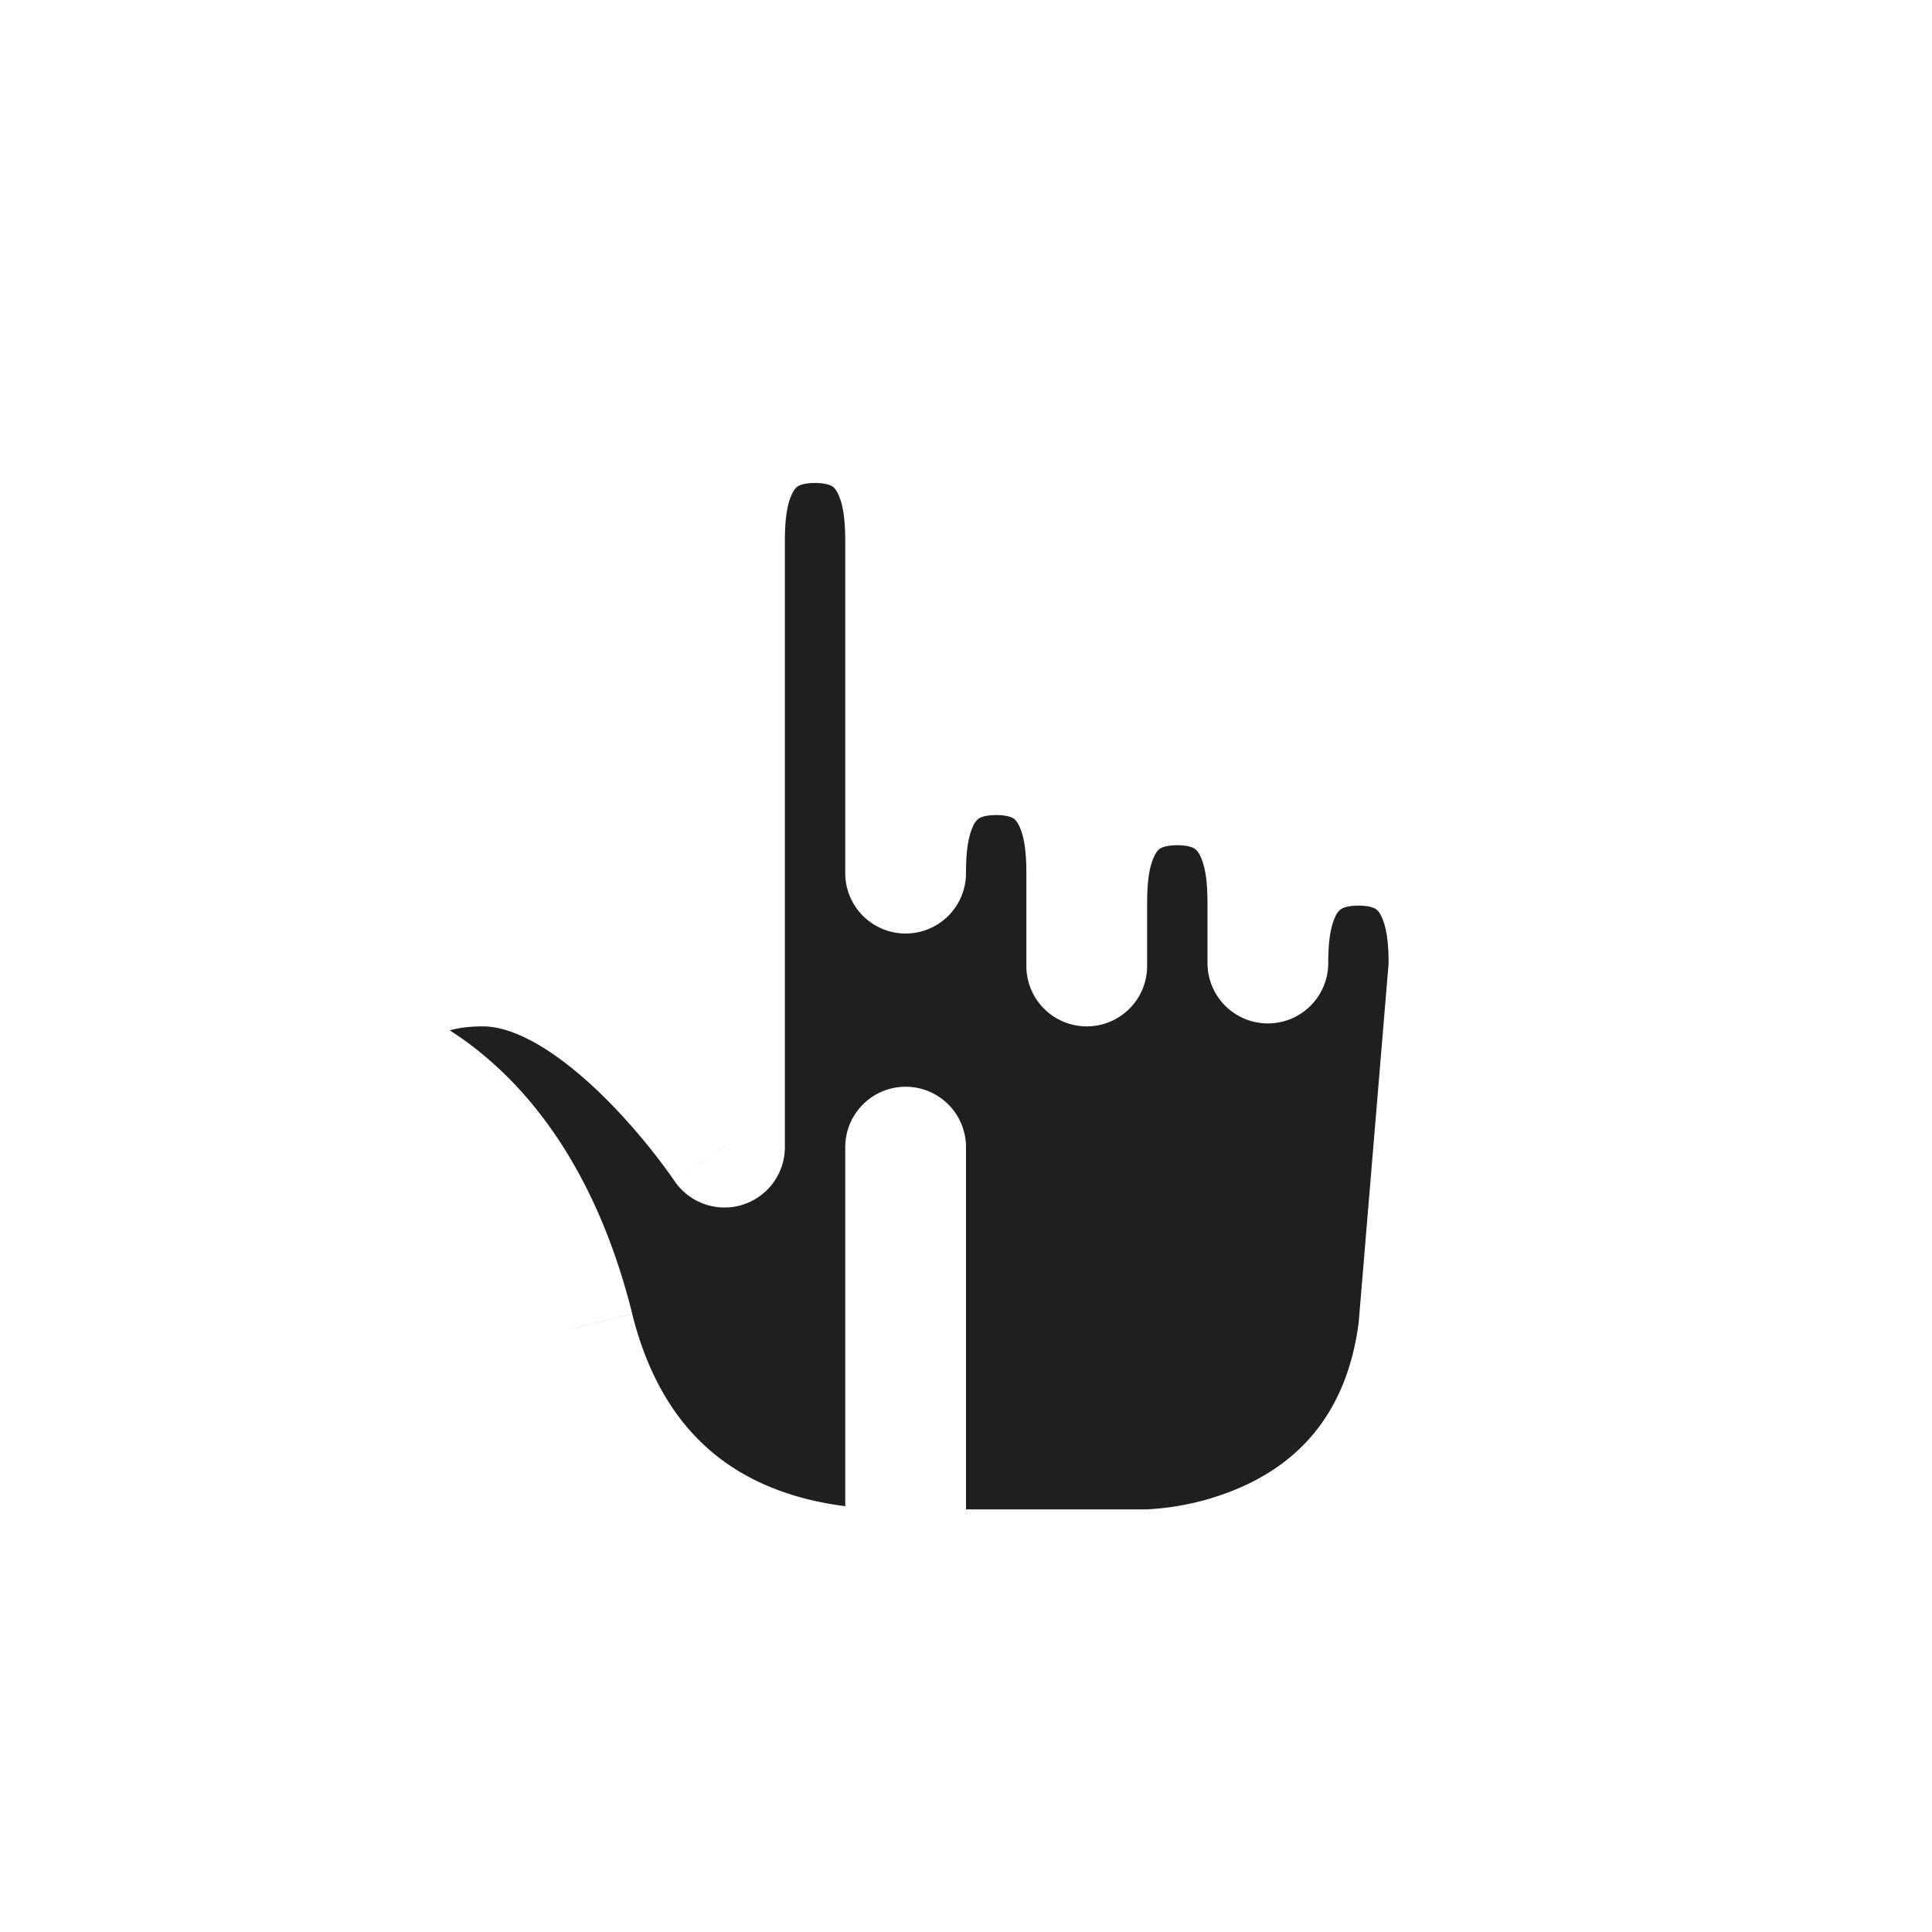 
  <svg
    xmlns="http://www.w3.org/2000/svg"
    width="32"
    height="32"
    fill="none"
    viewBox="0 0 32 32"
  >
    <g filter="url(#filter0_d_182_7013)">
      <mask
        id="path-1-outside-1_182_7013"
        width="20"
        height="21"
        x="5"
        y="6"
        fill="#000"
        maskUnits="userSpaceOnUse"
      >
        <path fill="#fff" d="M5 6H25V27H5z"></path>
        <path
          fillRule="evenodd"
          d="M12 9c0-.5 0-2 1.5-2S15 8.5 15 9v5.461c0-.534.037-1.961 1.5-1.961 1.5 0 1.5 1.5 1.5 2V16v-1c0-.5 0-2 1.5-2s1.5 1.5 1.5 2v.95c.002-.544.048-1.95 1.5-1.95 1.5 0 1.5 1.5 1.5 2l-.5 6c-.5 4-4.5 4-4.5 4h-4v-7 7c-1 0-4.5 0-5.5-4S6 17.5 6 17.5 6 16 8 16c1.988 0 3.976 2.964 4 3V9z"
          clipRule="evenodd"
        ></path>
      </mask>
      <path
        fill="#1F1F1F"
        fillRule="evenodd"
        d="M12 9c0-.5 0-2 1.5-2S15 8.5 15 9v5.461c0-.534.037-1.961 1.5-1.961 1.5 0 1.5 1.5 1.5 2V16v-1c0-.5 0-2 1.5-2s1.5 1.5 1.5 2v.95c.002-.544.048-1.95 1.5-1.95 1.5 0 1.5 1.5 1.5 2l-.5 6c-.5 4-4.5 4-4.5 4h-4v-7 7c-1 0-4.5 0-5.5-4S6 17.5 6 17.5 6 16 8 16c1.988 0 3.976 2.964 4 3V9z"
        clipRule="evenodd"
      ></path>
      <path
        fill="#fff"
        d="M12 9h-1 1zm3 5.461h-1a1 1 0 002 .002l-1-.002zM18 16h-1a1 1 0 001 1v-1zm0 0v1a1 1 0 001-1h-1zm3-1h1-1zm0 .95h-1a1 1 0 002 .002l-1-.003zm3 .05v1a1 1 0 001-1h-1zm0 0v-1a1 1 0 00-.997.917L24 16zm-.5 6l.992.124a.933.933 0 00.005-.041L23.5 22zM15 26h-1a1 1 0 001 1v-1zm0-7h1a1 1 0 00-1-1v1zm0 0v-1a1 1 0 00-1 1h1zm0 7v1a1 1 0 001-1h-1zm-9-8.5H5a1 1 0 00.804.98L6 17.5zm6 1.5l-.832.555A1 1 0 0013 19h-1zm0-3v-1a1 1 0 00-1 1h1zm0 0v1a1 1 0 001-1h-1zm1.5-10c-.55 0-1.039.14-1.443.424-.397.28-.64.65-.789.995C10.99 8.069 11 8.767 11 9h2c0-.267.01-.57.107-.794.04-.092.077-.129.101-.146.018-.013.091-.06.292-.06V6zM16 9c0-.233.01-.93-.268-1.581a2.309 2.309 0 00-.79-.995C14.54 6.14 14.05 6 13.5 6v2c.2 0 .274.047.292.06.024.017.062.054.101.146.096.224.107.527.107.794h2zm0 5.461V9h-2v5.461h2zm.5-2.961c-.535 0-1.014.133-1.413.404a2.29 2.29 0 00-.796.963c-.29.64-.29 1.328-.291 1.592l2 .004c0-.27.018-.563.113-.77a.304.304 0 01.098-.135c.019-.013.093-.058.289-.058v-2zm2.5 3c0-.233.01-.93-.268-1.581a2.31 2.31 0 00-.79-.995c-.403-.284-.893-.424-1.442-.424v2c.2 0 .273.047.292.06.024.017.062.054.101.146.096.224.107.527.107.794h2zm0 1.5v-1.5h-2V16h2zm-1-1v2-2zm-1 0v1h2v-1h-2zm2.5-3c-.55 0-1.039.14-1.443.424a2.31 2.31 0 00-.789.995C16.99 14.069 17 14.767 17 15h2c0-.267.01-.57.107-.794.04-.092.077-.129.101-.146.019-.013.091-.06.292-.06v-2zm2.5 3c0-.233.01-.93-.268-1.581a2.31 2.31 0 00-.79-.995C20.54 12.14 20.05 12 19.5 12v2c.2 0 .274.047.292.06.024.017.062.054.101.146.096.224.107.527.107.794h2zm0 .95V15h-2v.95h2zm0 .002c0-.27.02-.56.114-.763a.298.298 0 01.097-.131c.02-.013.094-.058.289-.058v-2c-.53 0-1.007.131-1.405.398a2.285 2.285 0 00-.797.954c-.293.636-.297 1.322-.298 1.594l2 .006zm.5-.952c.2 0 .274.047.292.06.024.017.062.054.101.146.096.224.107.527.107.794h2c0-.233.01-.93-.268-1.581a2.31 2.31 0 00-.79-.995C23.54 13.14 23.05 13 22.5 13v2zm1.5 0v2-2zm.497 7.083l.5-6-1.994-.166-.5 6 1.994.166zM19 26l.001 1H19.028a2.619 2.619 0 00.216-.01 6.452 6.452 0 002.245-.585c1.312-.618 2.703-1.88 3.003-4.281l-1.984-.248c-.2 1.599-1.059 2.337-1.871 2.72a4.462 4.462 0 01-1.642.404h.004L19 26zm-4 1h4v-2h-4v2zm-1-8v7h2v-7h-2zm1 1v-2 2zm1 6v-7h-2v7h2zm-7.47-3.758c.579 2.316 1.924 3.554 3.314 4.172C13.178 27.007 14.49 27 15 27v-2c-.491 0-1.428-.007-2.344-.414-.86-.382-1.765-1.144-2.186-2.828l-1.94.485zM6 17.5l-.197.98H5.8 5.8l-.005-.001-.006-.002h-.002l.031.009c.036.01.101.033.188.07.174.077.435.217.73.462.577.482 1.343 1.418 1.795 3.224l1.94-.485c-.548-2.193-1.532-3.507-2.455-4.275a5.077 5.077 0 00-1.208-.758 3.78 3.78 0 00-.536-.188 1.983 1.983 0 00-.045-.01l-.017-.004-.007-.001-.003-.001h-.001c-.001 0-.002 0-.198.98zM8 15c-1.291 0-2.124.508-2.582 1.195A2.533 2.533 0 005 17.475v.024l1 .001 1 .001v.004a.573.573 0 010 .023v.002a.534.534 0 01.083-.226c.04-.062.208-.304.917-.304v-2zm4.831 3.444a12.06 12.06 0 00-1.389-1.666 7.81 7.81 0 00-1.47-1.173C9.419 15.274 8.743 15 8 15v2c.252 0 .57.097.948.322.372.223.743.535 1.083.873.68.678 1.14 1.365 1.137 1.36l1.663-1.111zM11 16v3h2v-3h-2zm1-1v2-2zm-1-6v7h2V9h-2z"
        mask="url(#path-1-outside-1_182_7013)"
      ></path>
    </g>
    <defs>
      <filter
        id="filter0_d_182_7013"
        width="36"
        height="36"
        x="-2"
        y="-2"
        colorInterpolationFilters="sRGB"
        filterUnits="userSpaceOnUse"
      >
        <feFlood floodOpacity="0" result="BackgroundImageFix"></feFlood>
        <feColorMatrix
          in="SourceAlpha"
          result="hardAlpha"
          values="0 0 0 0 0 0 0 0 0 0 0 0 0 0 0 0 0 0 127 0"
        ></feColorMatrix>
        <feOffset></feOffset>
        <feGaussianBlur stdDeviation="1"></feGaussianBlur>
        <feColorMatrix values="0 0 0 0 0 0 0 0 0 0 0 0 0 0 0 0 0 0 0.2 0"></feColorMatrix>
        <feBlend
          in2="BackgroundImageFix"
          result="effect1_dropShadow_182_7013"
        ></feBlend>
        <feBlend
          in="SourceGraphic"
          in2="effect1_dropShadow_182_7013"
          result="shape"
        ></feBlend>
      </filter>
    </defs>
  </svg>

